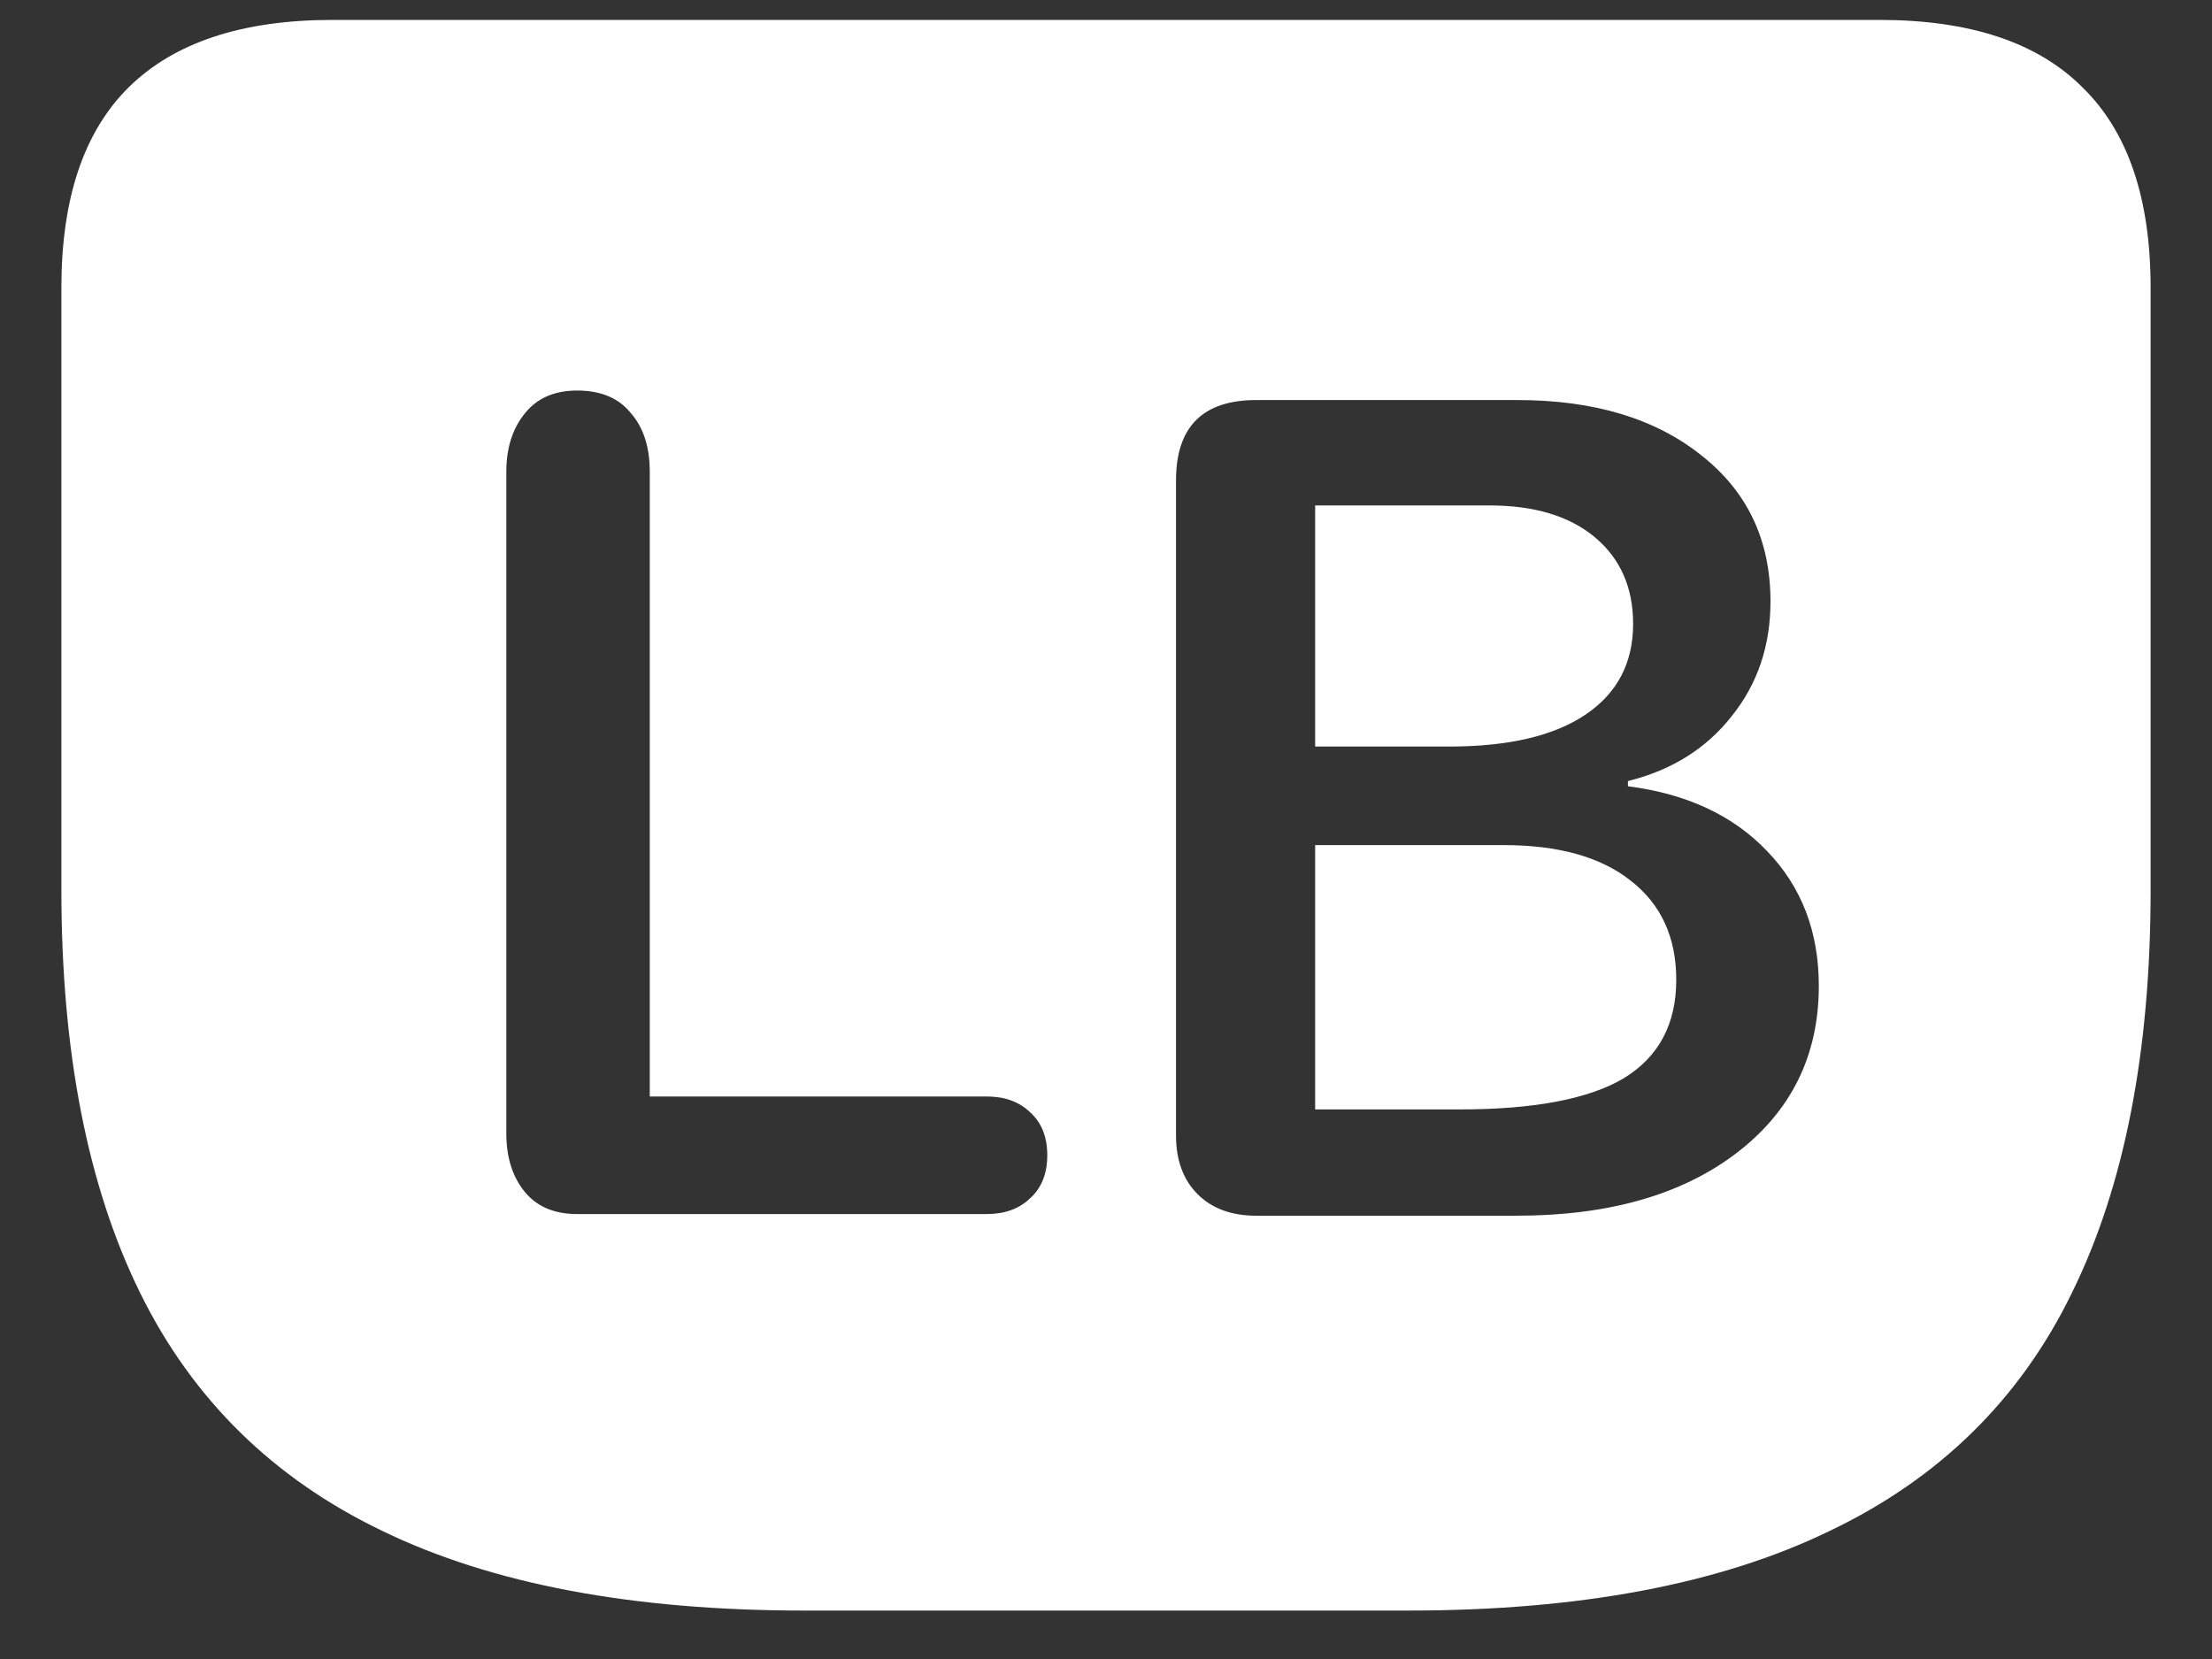 <svg width="20" height="15" viewBox="0 0 20 15" fill="none" xmlns="http://www.w3.org/2000/svg">
<rect x="0" y="0" width="20" height="15" fill="#333333" stroke="none"/>
<path d="M7.273 14.562H12.734C14.281 14.562 15.55 14.323 16.539 13.844C17.534 13.37 18.266 12.651 18.734 11.688C19.208 10.724 19.445 9.51 19.445 8.047V2.602C19.445 1.794 19.24 1.19 18.828 0.789C18.422 0.383 17.81 0.18 16.992 0.18H3.008C2.19 0.18 1.576 0.383 1.164 0.789C0.758 1.19 0.555 1.794 0.555 2.602V8.047C0.555 9.51 0.792 10.724 1.266 11.688C1.74 12.651 2.471 13.37 3.461 13.844C4.451 14.323 5.721 14.562 7.273 14.562ZM5.219 10.977C5.01 10.977 4.852 10.909 4.742 10.773C4.633 10.638 4.578 10.463 4.578 10.25V4.266C4.578 4.052 4.633 3.878 4.742 3.742C4.852 3.602 5.01 3.531 5.219 3.531C5.432 3.531 5.594 3.599 5.703 3.734C5.818 3.865 5.875 4.042 5.875 4.266V9.914H8.922C9.083 9.914 9.214 9.961 9.312 10.055C9.417 10.148 9.469 10.279 9.469 10.445C9.469 10.612 9.417 10.742 9.312 10.836C9.214 10.93 9.083 10.977 8.922 10.977H5.219ZM11.359 10.992C11.135 10.992 10.958 10.927 10.828 10.797C10.698 10.667 10.633 10.49 10.633 10.266V4.344C10.633 3.859 10.875 3.617 11.359 3.617H13.719C14.412 3.617 14.966 3.784 15.383 4.117C15.8 4.445 16.008 4.885 16.008 5.438C16.008 5.839 15.891 6.185 15.656 6.477C15.427 6.768 15.115 6.964 14.719 7.062V7.109C15.25 7.177 15.669 7.372 15.977 7.695C16.289 8.018 16.445 8.424 16.445 8.914C16.445 9.544 16.195 10.05 15.695 10.43C15.2 10.805 14.539 10.992 13.711 10.992H11.359ZM11.891 6.75H13.102C13.638 6.75 14.05 6.654 14.336 6.461C14.622 6.268 14.766 5.995 14.766 5.641C14.766 5.312 14.651 5.052 14.422 4.859C14.193 4.667 13.875 4.57 13.469 4.57H11.891V6.75ZM11.891 10.031H13.195C13.867 10.031 14.362 9.938 14.68 9.75C14.997 9.557 15.156 9.26 15.156 8.859C15.156 8.474 15.018 8.174 14.742 7.961C14.471 7.747 14.088 7.641 13.594 7.641H11.891V10.031Z" fill="white"/>
</svg>
